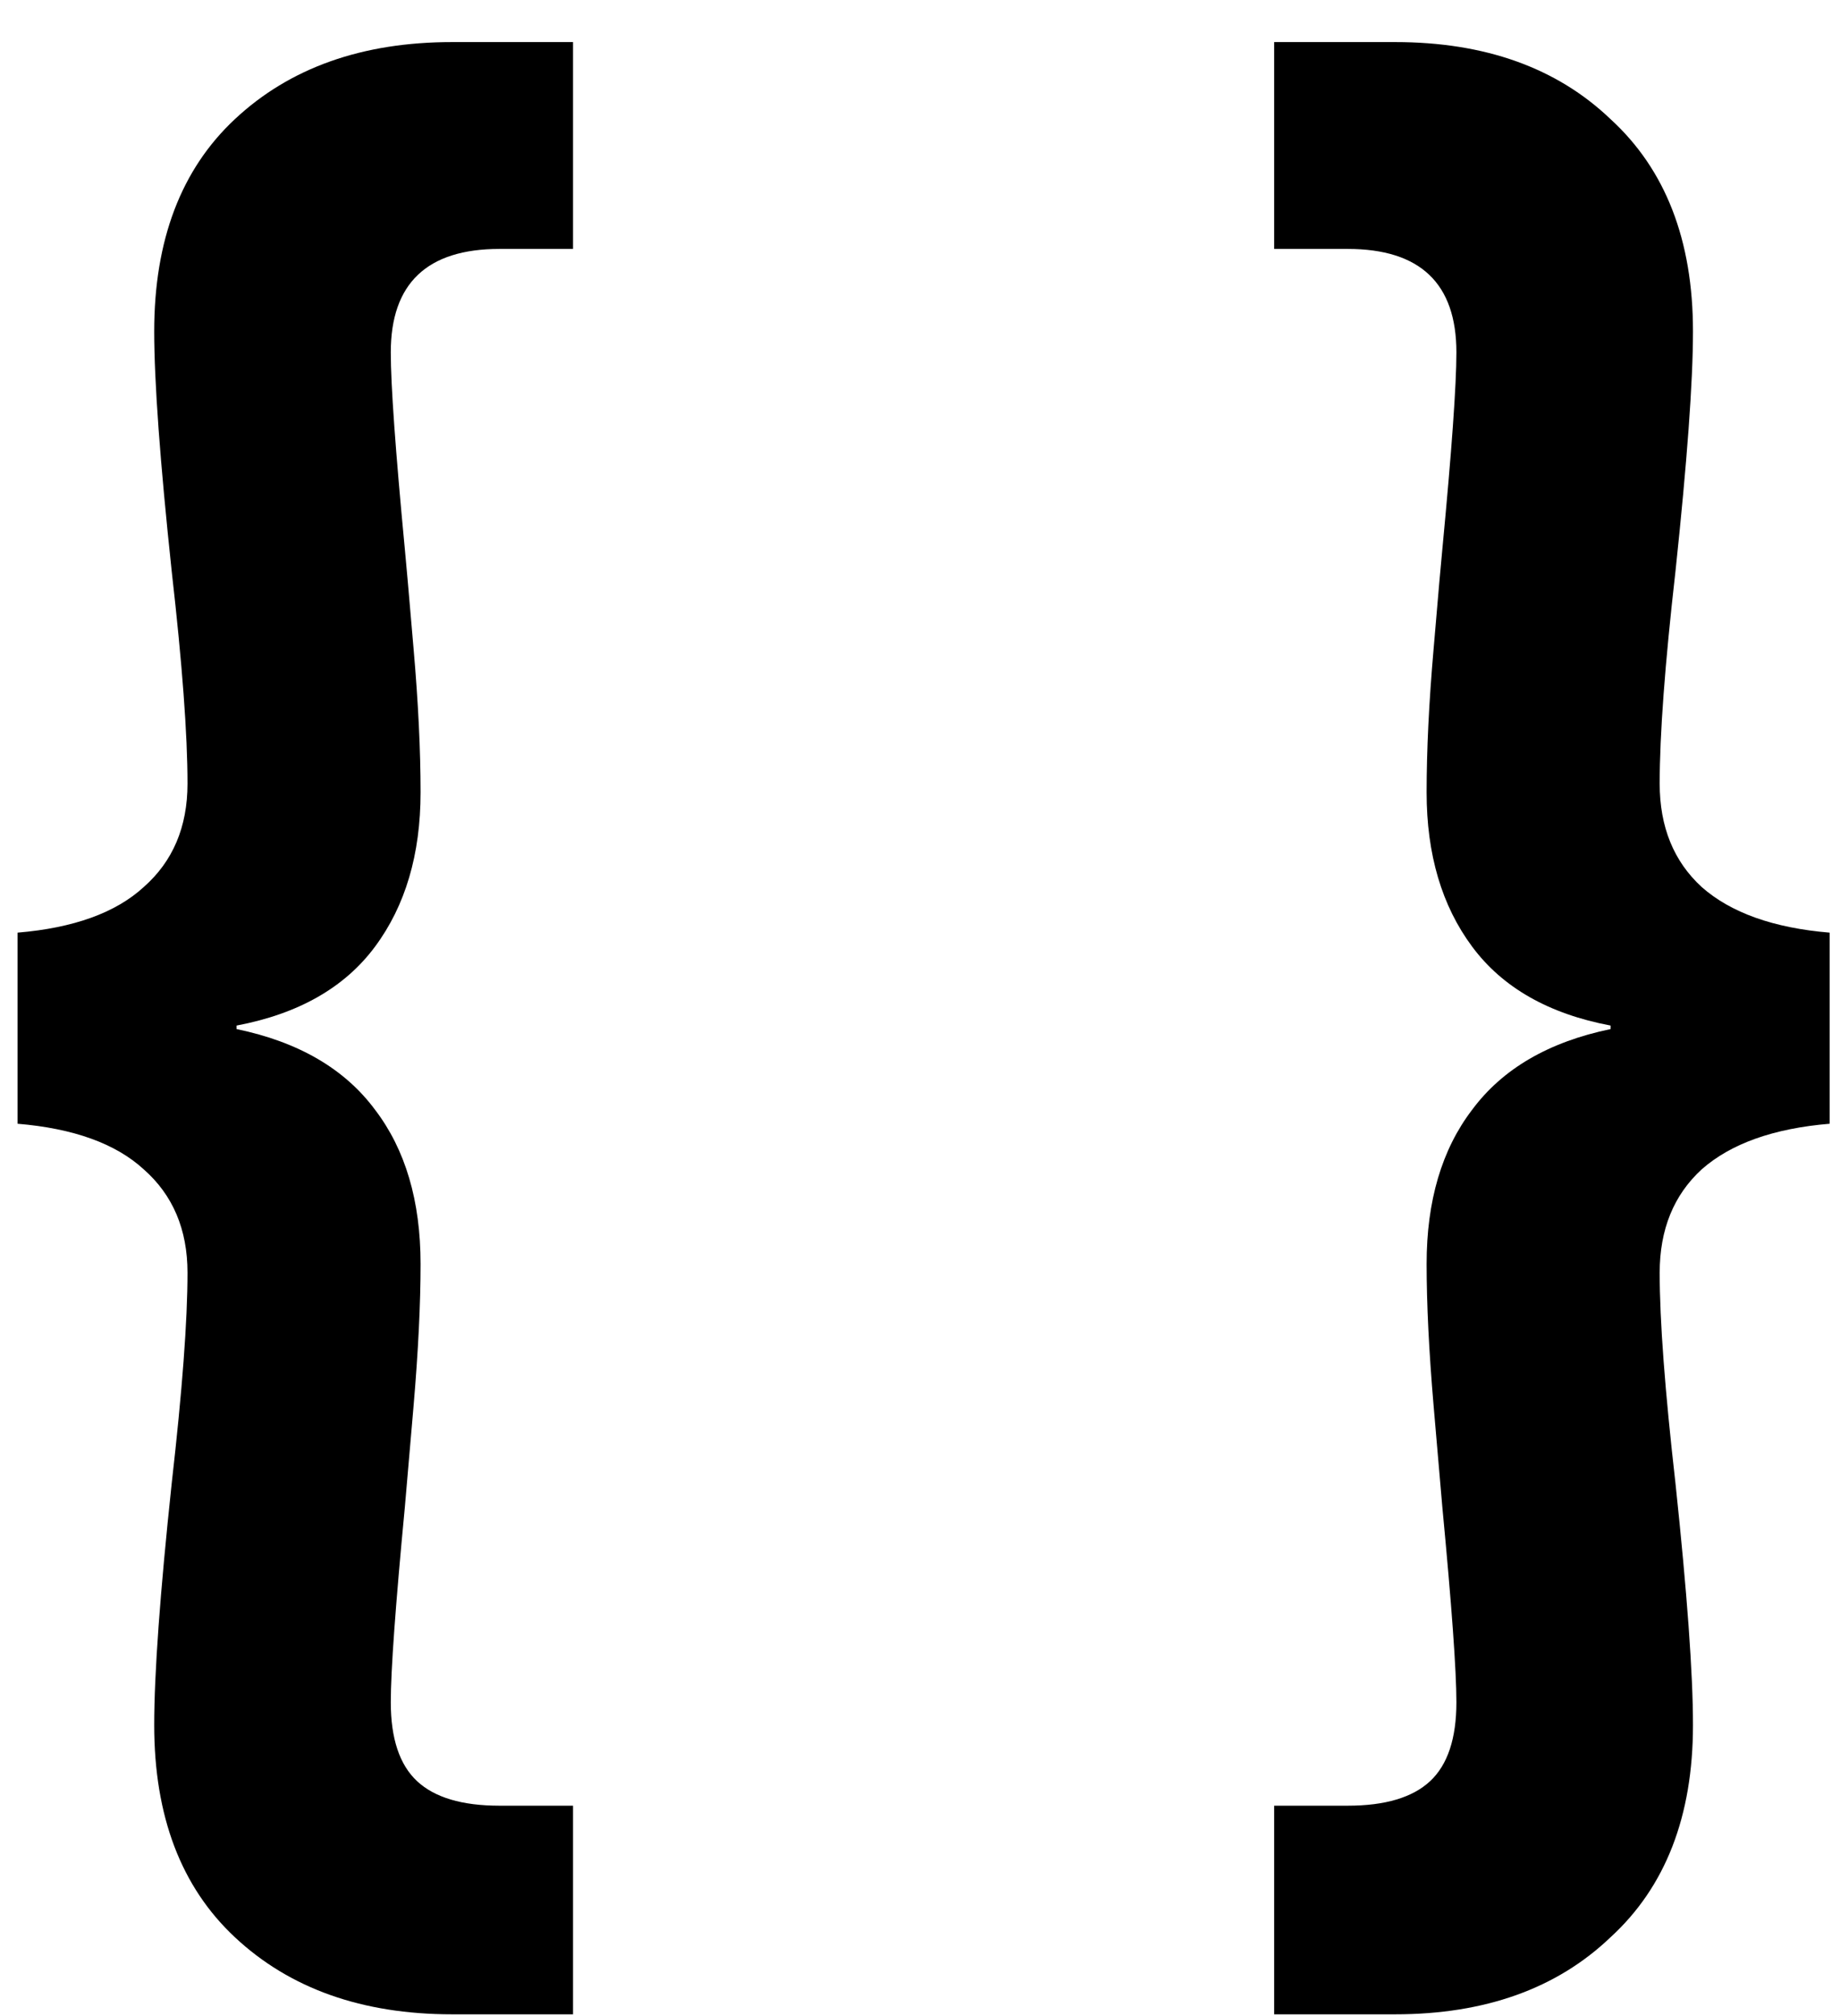 <svg width="42" height="46" viewBox="0 0 42 46" fill="none" xmlns="http://www.w3.org/2000/svg">
<path d="M0.4 21.28C1.68 21.173 2.64 20.827 3.28 20.24C3.947 19.653 4.28 18.867 4.28 17.88C4.28 16.76 4.16 15.147 3.92 13.04C3.653 10.533 3.52 8.707 3.52 7.56C3.52 5.48 4.133 3.867 5.36 2.72C6.613 1.547 8.267 0.96 10.32 0.96H13.08V5.68H11.4C9.747 5.68 8.92 6.467 8.92 8.04C8.92 8.787 9.027 10.28 9.24 12.52C9.267 12.787 9.333 13.547 9.44 14.8C9.547 16.027 9.6 17.12 9.6 18.08C9.6 19.493 9.253 20.667 8.56 21.6C7.867 22.533 6.813 23.133 5.4 23.4V23.48C6.813 23.773 7.867 24.387 8.56 25.32C9.253 26.227 9.6 27.4 9.6 28.84C9.6 29.747 9.547 30.827 9.44 32.08C9.333 33.307 9.267 34.08 9.24 34.4C9.027 36.64 8.92 38.12 8.92 38.84C8.92 39.667 9.12 40.267 9.52 40.64C9.92 41.013 10.547 41.2 11.4 41.2H13.08V45.96H10.32C8.267 45.96 6.613 45.373 5.36 44.2C4.133 43.053 3.52 41.44 3.52 39.36C3.52 38.187 3.653 36.347 3.92 33.84C4.16 31.733 4.28 30.133 4.28 29.04C4.28 28.053 3.947 27.267 3.28 26.68C2.64 26.093 1.68 25.747 0.4 25.64V21.28ZM41.764 25.64C40.484 25.747 39.51 26.093 38.844 26.68C38.204 27.267 37.884 28.053 37.884 29.04C37.884 30.133 38.004 31.733 38.244 33.84C38.51 36.347 38.644 38.187 38.644 39.36C38.644 41.44 38.017 43.053 36.764 44.2C35.537 45.373 33.897 45.96 31.844 45.96H29.084V41.2H30.764C31.617 41.2 32.244 41.013 32.644 40.64C33.044 40.267 33.244 39.667 33.244 38.84C33.244 38.12 33.137 36.64 32.924 34.4C32.897 34.08 32.83 33.307 32.724 32.08C32.617 30.827 32.564 29.747 32.564 28.84C32.564 27.4 32.91 26.227 33.604 25.32C34.297 24.387 35.35 23.773 36.764 23.48V23.4C35.35 23.133 34.297 22.533 33.604 21.6C32.91 20.667 32.564 19.493 32.564 18.08C32.564 17.12 32.617 16.027 32.724 14.8C32.83 13.547 32.897 12.787 32.924 12.52C33.137 10.28 33.244 8.787 33.244 8.04C33.244 6.467 32.417 5.68 30.764 5.68H29.084V0.96H31.844C33.897 0.96 35.537 1.547 36.764 2.72C38.017 3.867 38.644 5.48 38.644 7.56C38.644 8.707 38.51 10.533 38.244 13.04C38.004 15.147 37.884 16.76 37.884 17.88C37.884 18.867 38.204 19.653 38.844 20.24C39.51 20.827 40.484 21.173 41.764 21.28V25.64Z" fill="black"/>
</svg>
